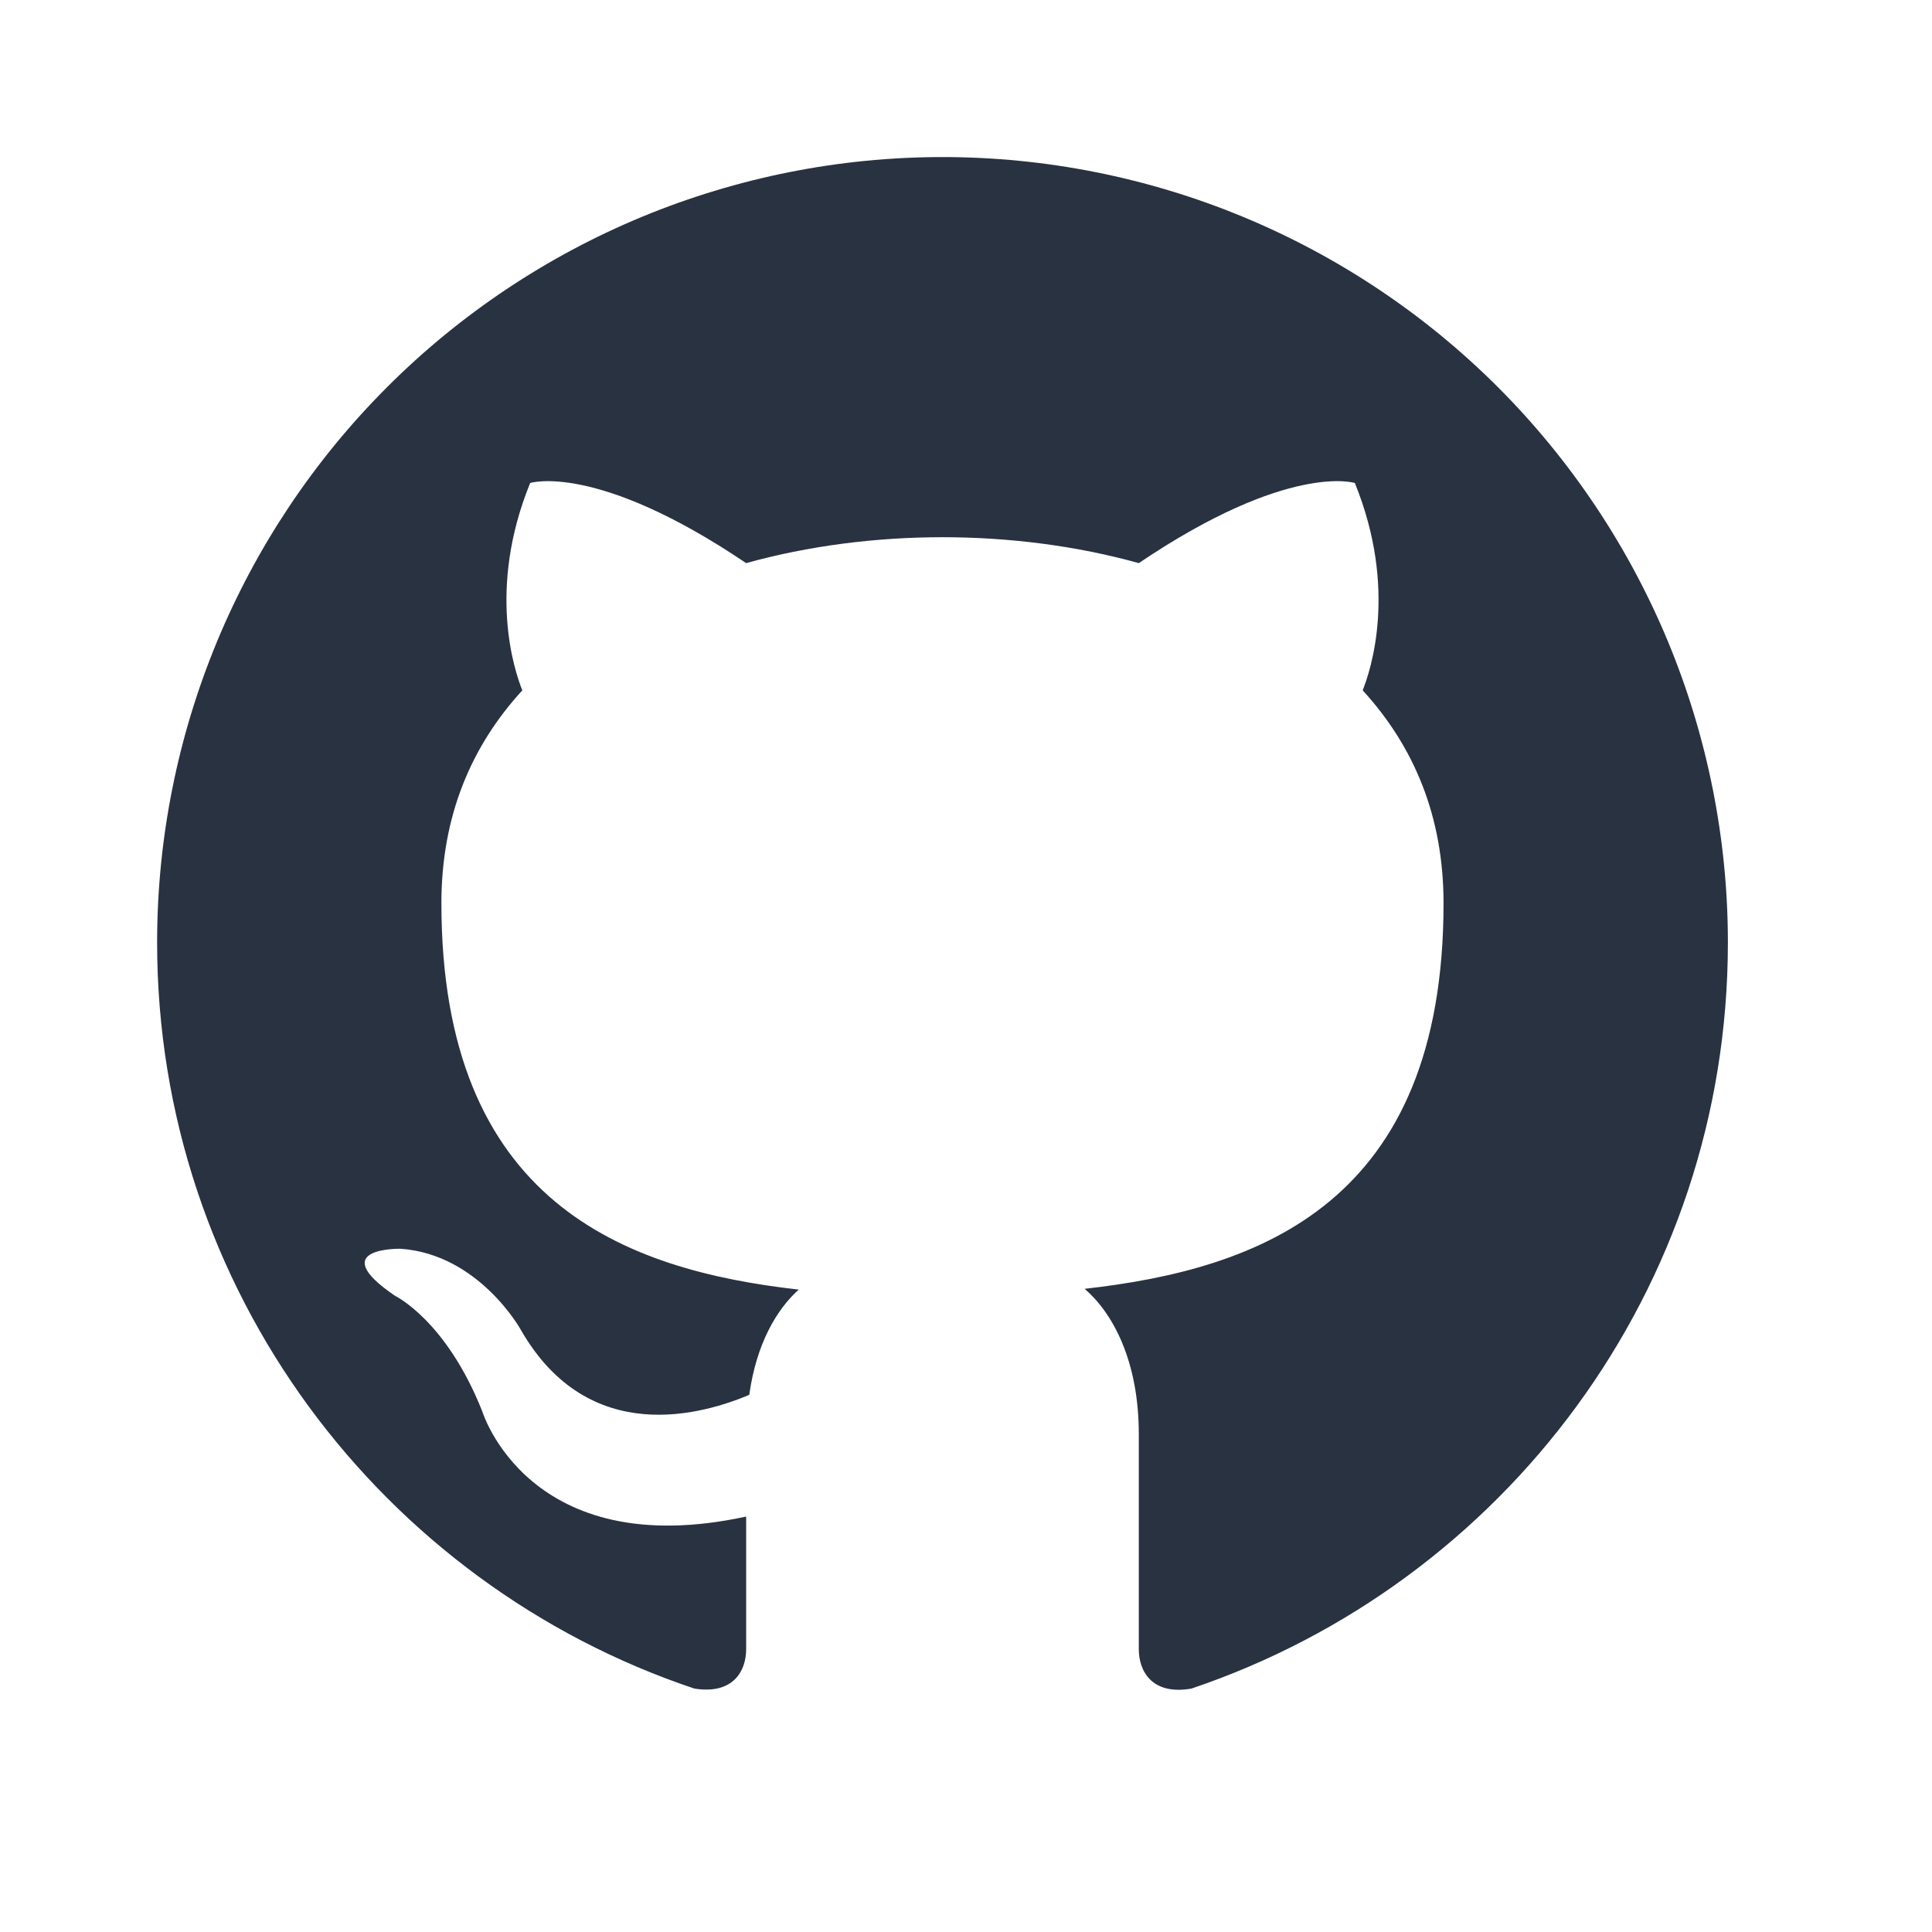 <svg width="34" height="34" viewBox="0 0 34 34" fill="none" xmlns="http://www.w3.org/2000/svg">
<path d="M16.586 2.764C14.771 2.764 12.974 3.122 11.297 3.816C9.62 4.511 8.096 5.529 6.813 6.812C4.221 9.404 2.765 12.92 2.765 16.586C2.765 22.695 6.731 27.878 12.219 29.716C12.91 29.827 13.131 29.398 13.131 29.025V26.689C9.302 27.518 8.487 24.837 8.487 24.837C7.851 23.234 6.953 22.805 6.953 22.805C5.695 21.948 7.049 21.976 7.049 21.976C8.431 22.073 9.164 23.4 9.164 23.4C10.367 25.501 12.398 24.879 13.186 24.547C13.31 23.648 13.67 23.04 14.057 22.695C10.989 22.349 7.768 21.161 7.768 15.895C7.768 14.36 8.293 13.13 9.192 12.149C9.053 11.803 8.57 10.366 9.33 8.5C9.33 8.5 10.491 8.127 13.131 9.91C14.223 9.606 15.411 9.454 16.586 9.454C17.761 9.454 18.95 9.606 20.041 9.91C22.681 8.127 23.843 8.5 23.843 8.5C24.603 10.366 24.119 11.803 23.981 12.149C24.879 13.13 25.404 14.36 25.404 15.895C25.404 21.174 22.17 22.335 19.088 22.681C19.585 23.109 20.041 23.953 20.041 25.238V29.025C20.041 29.398 20.263 29.84 20.968 29.716C26.455 27.864 30.408 22.695 30.408 16.586C30.408 14.771 30.05 12.973 29.356 11.296C28.661 9.62 27.643 8.096 26.36 6.812C25.076 5.529 23.552 4.511 21.875 3.816C20.198 3.122 18.401 2.764 16.586 2.764Z" fill="#293241"/>
</svg>
